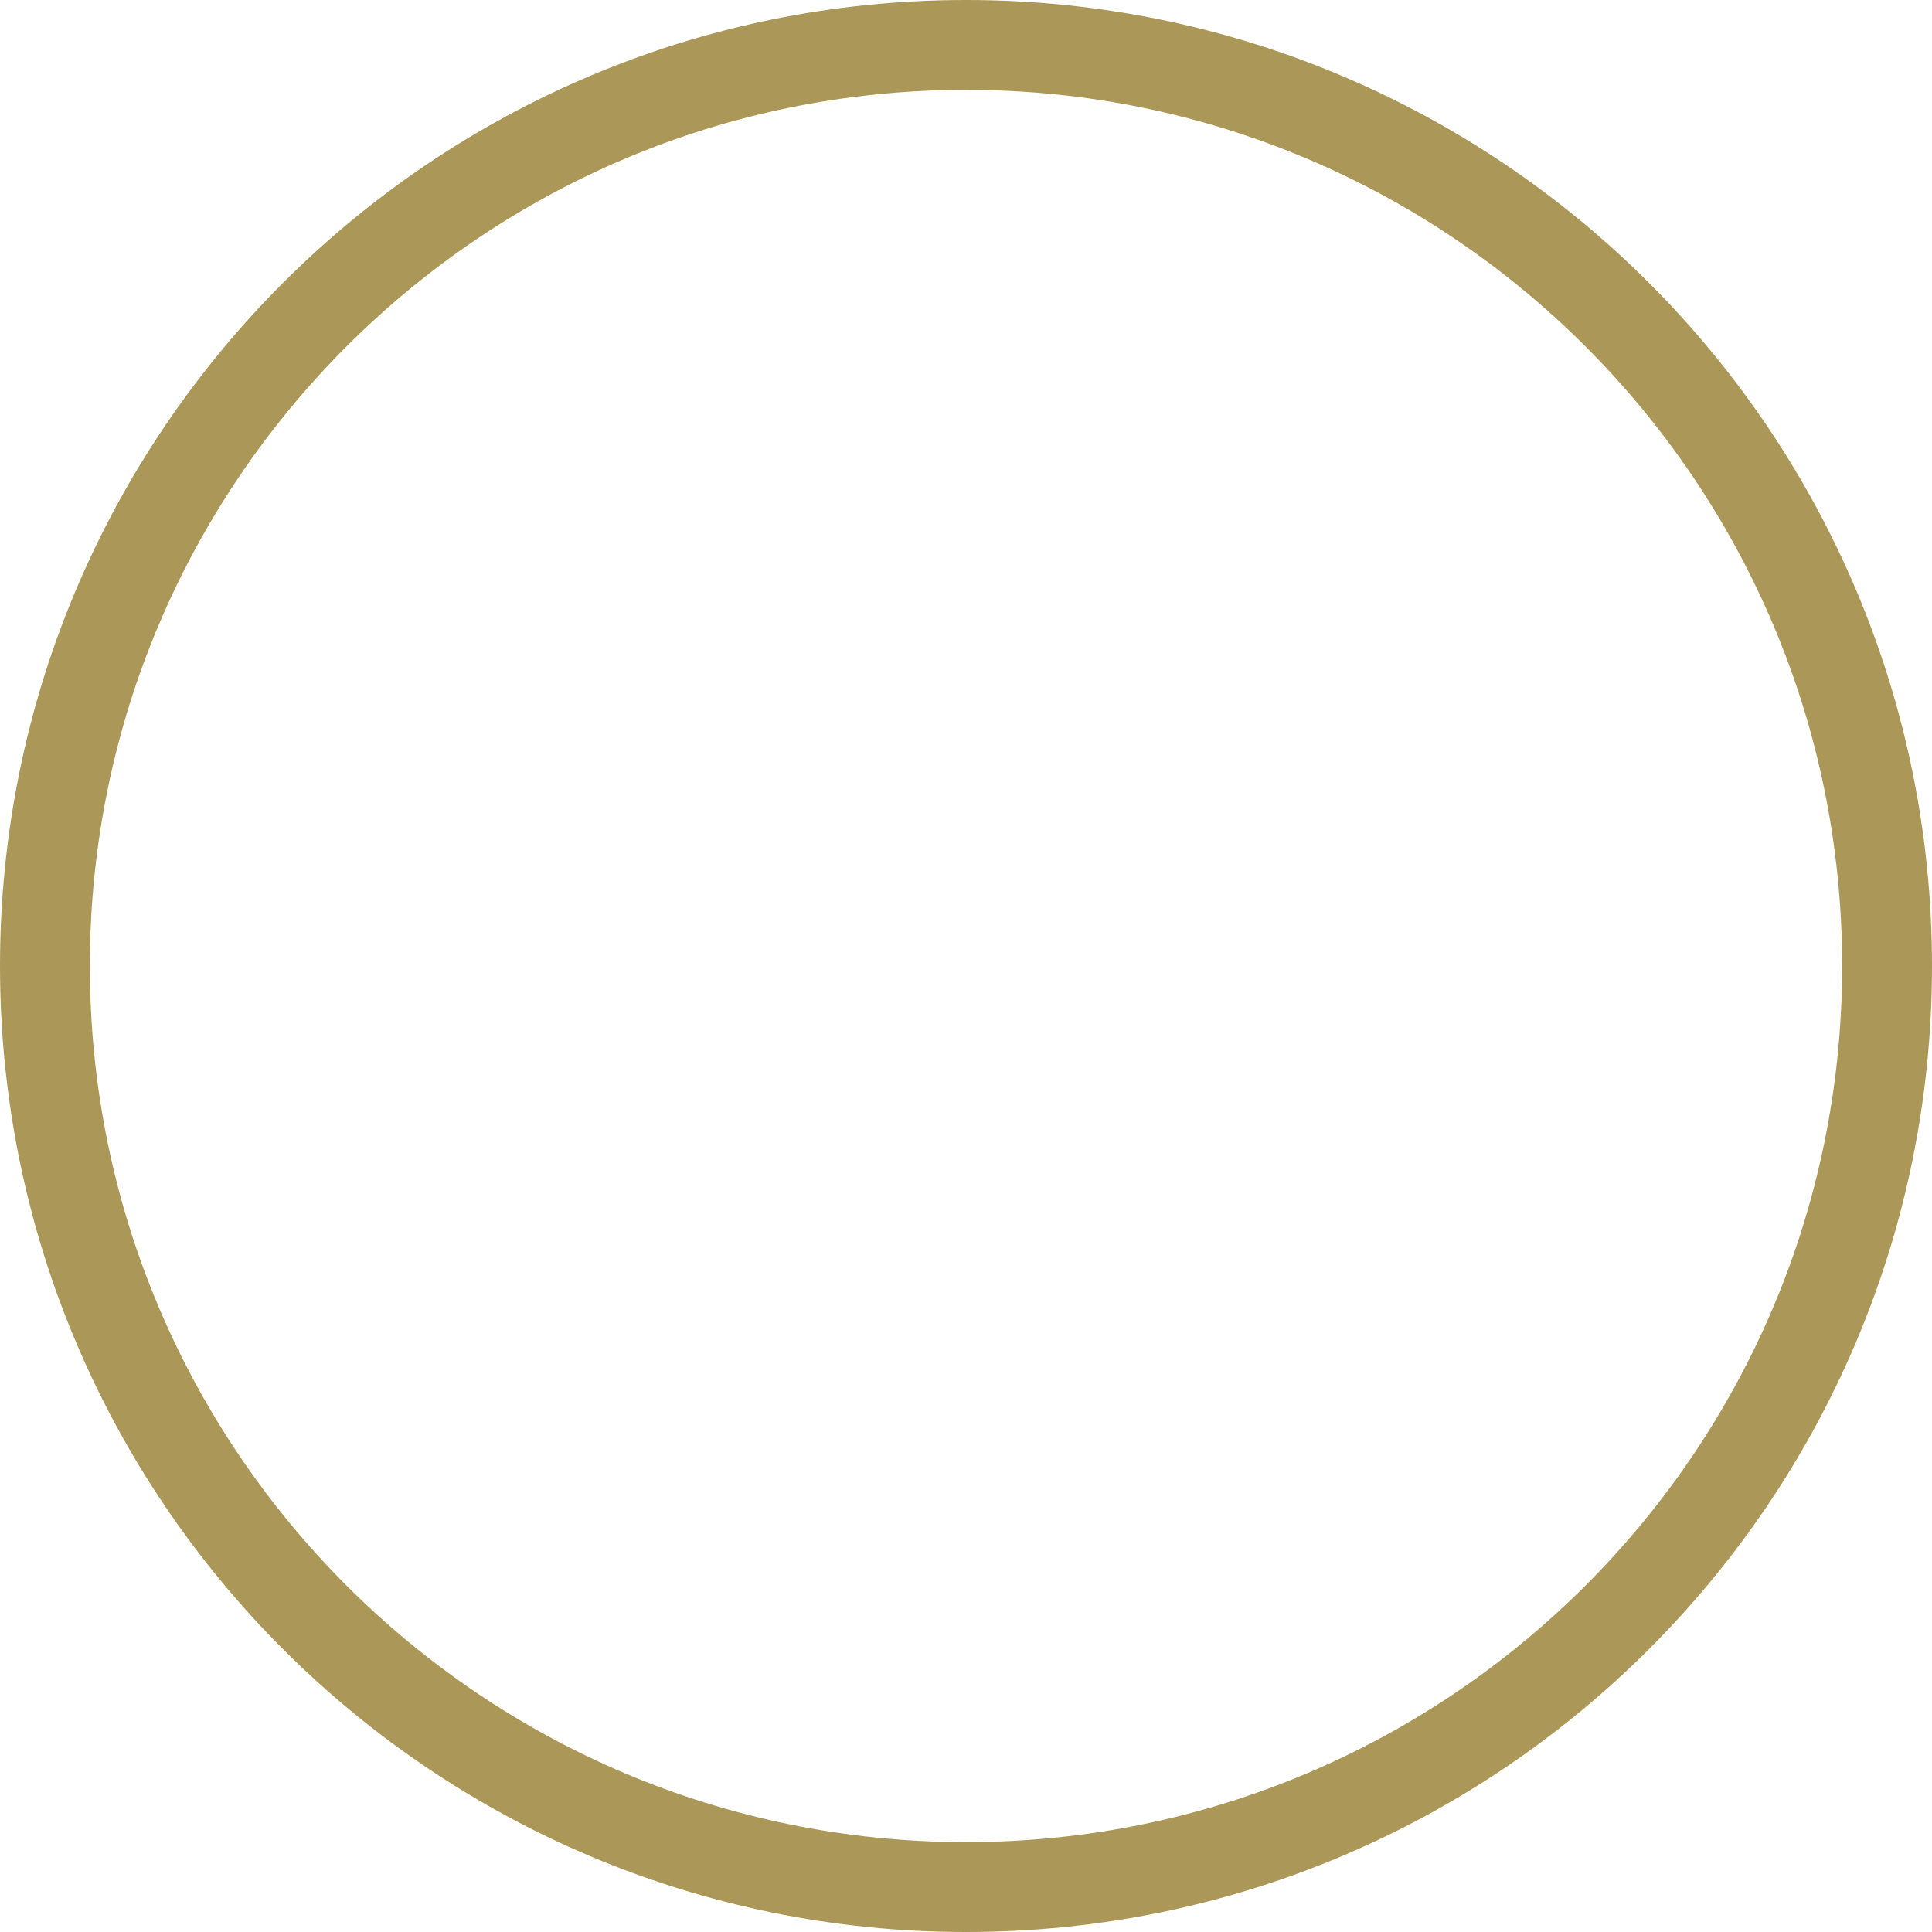 <svg xmlns="http://www.w3.org/2000/svg" xmlns:xlink="http://www.w3.org/1999/xlink" width="344" height="344" viewBox="0 0 86 86"><defs><path id="84vha" d="M1031 955c23.748 0 43 19.252 43 43s-19.252 43-43 43-43-19.252-43-43 19.252-43 43-43z"/><clipPath id="84vhb"><use fill="#fff" xlink:href="#84vha"/></clipPath></defs><g><g transform="translate(-988 -955)"><use fill="#fff" fill-opacity="0" stroke="#ab9858" stroke-miterlimit="50" stroke-width="8" clip-path="url(&quot;#84vhb&quot;)" xlink:href="#84vha"/></g></g></svg>
